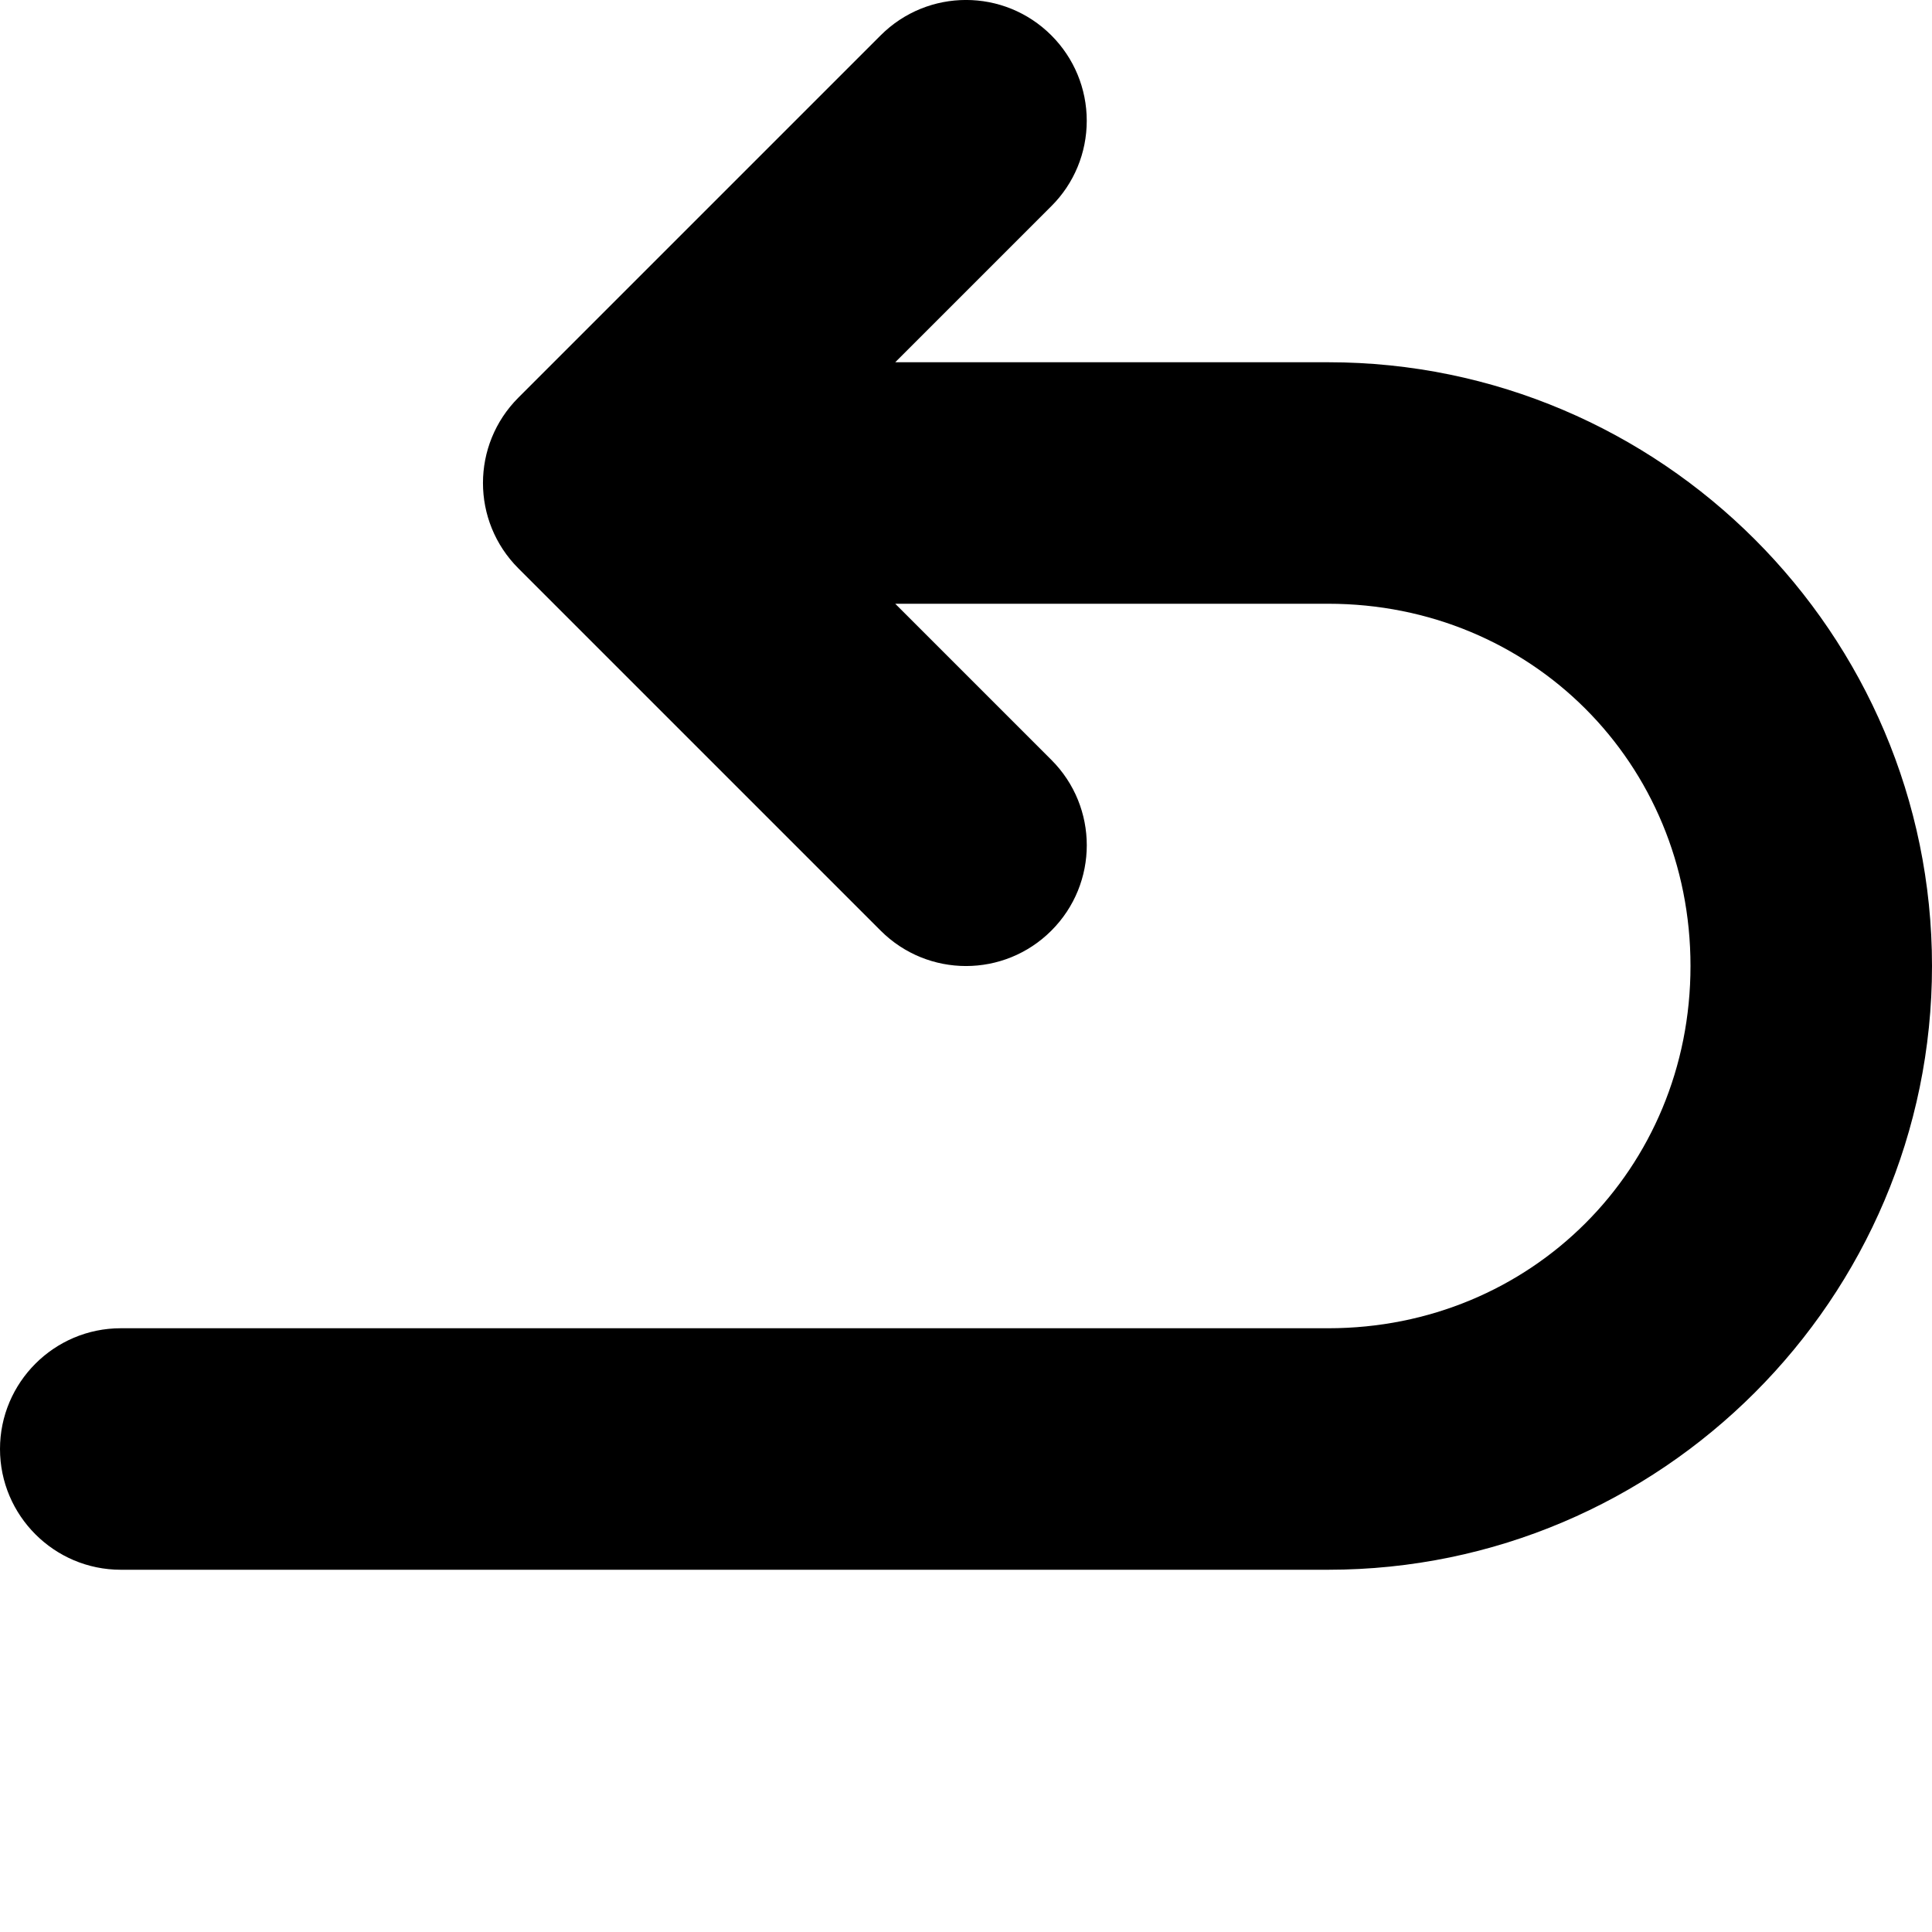 <svg xmlns="http://www.w3.org/2000/svg" height="16px" viewBox="0 0 16 16" width="16px">
    <path d="m 16 8 c 0 2.754 -2.246 5 -5 5 h -10 c -0.551 0 -1 -0.449 -1 -1 s 0.449 -1 1 -1 h 10 c 1.68 0 3 -1.32 3 -3 s -1.32 -3 -3 -3 h -3.586 l 1.293 1.293 c 0.391 0.391 0.391 1.023 0 1.414 s -1.023 0.391 -1.414 0 l -3 -3 c -0.391 -0.391 -0.391 -1.023 0 -1.414 l 3 -3 c 0.391 -0.391 1.023 -0.391 1.414 0 c 0.188 0.188 0.293 0.441 0.293 0.707 s -0.105 0.52 -0.293 0.707 l -1.293 1.293 h 3.586 c 2.754 0 5 2.246 5 5 z m 0 0" />
</svg>